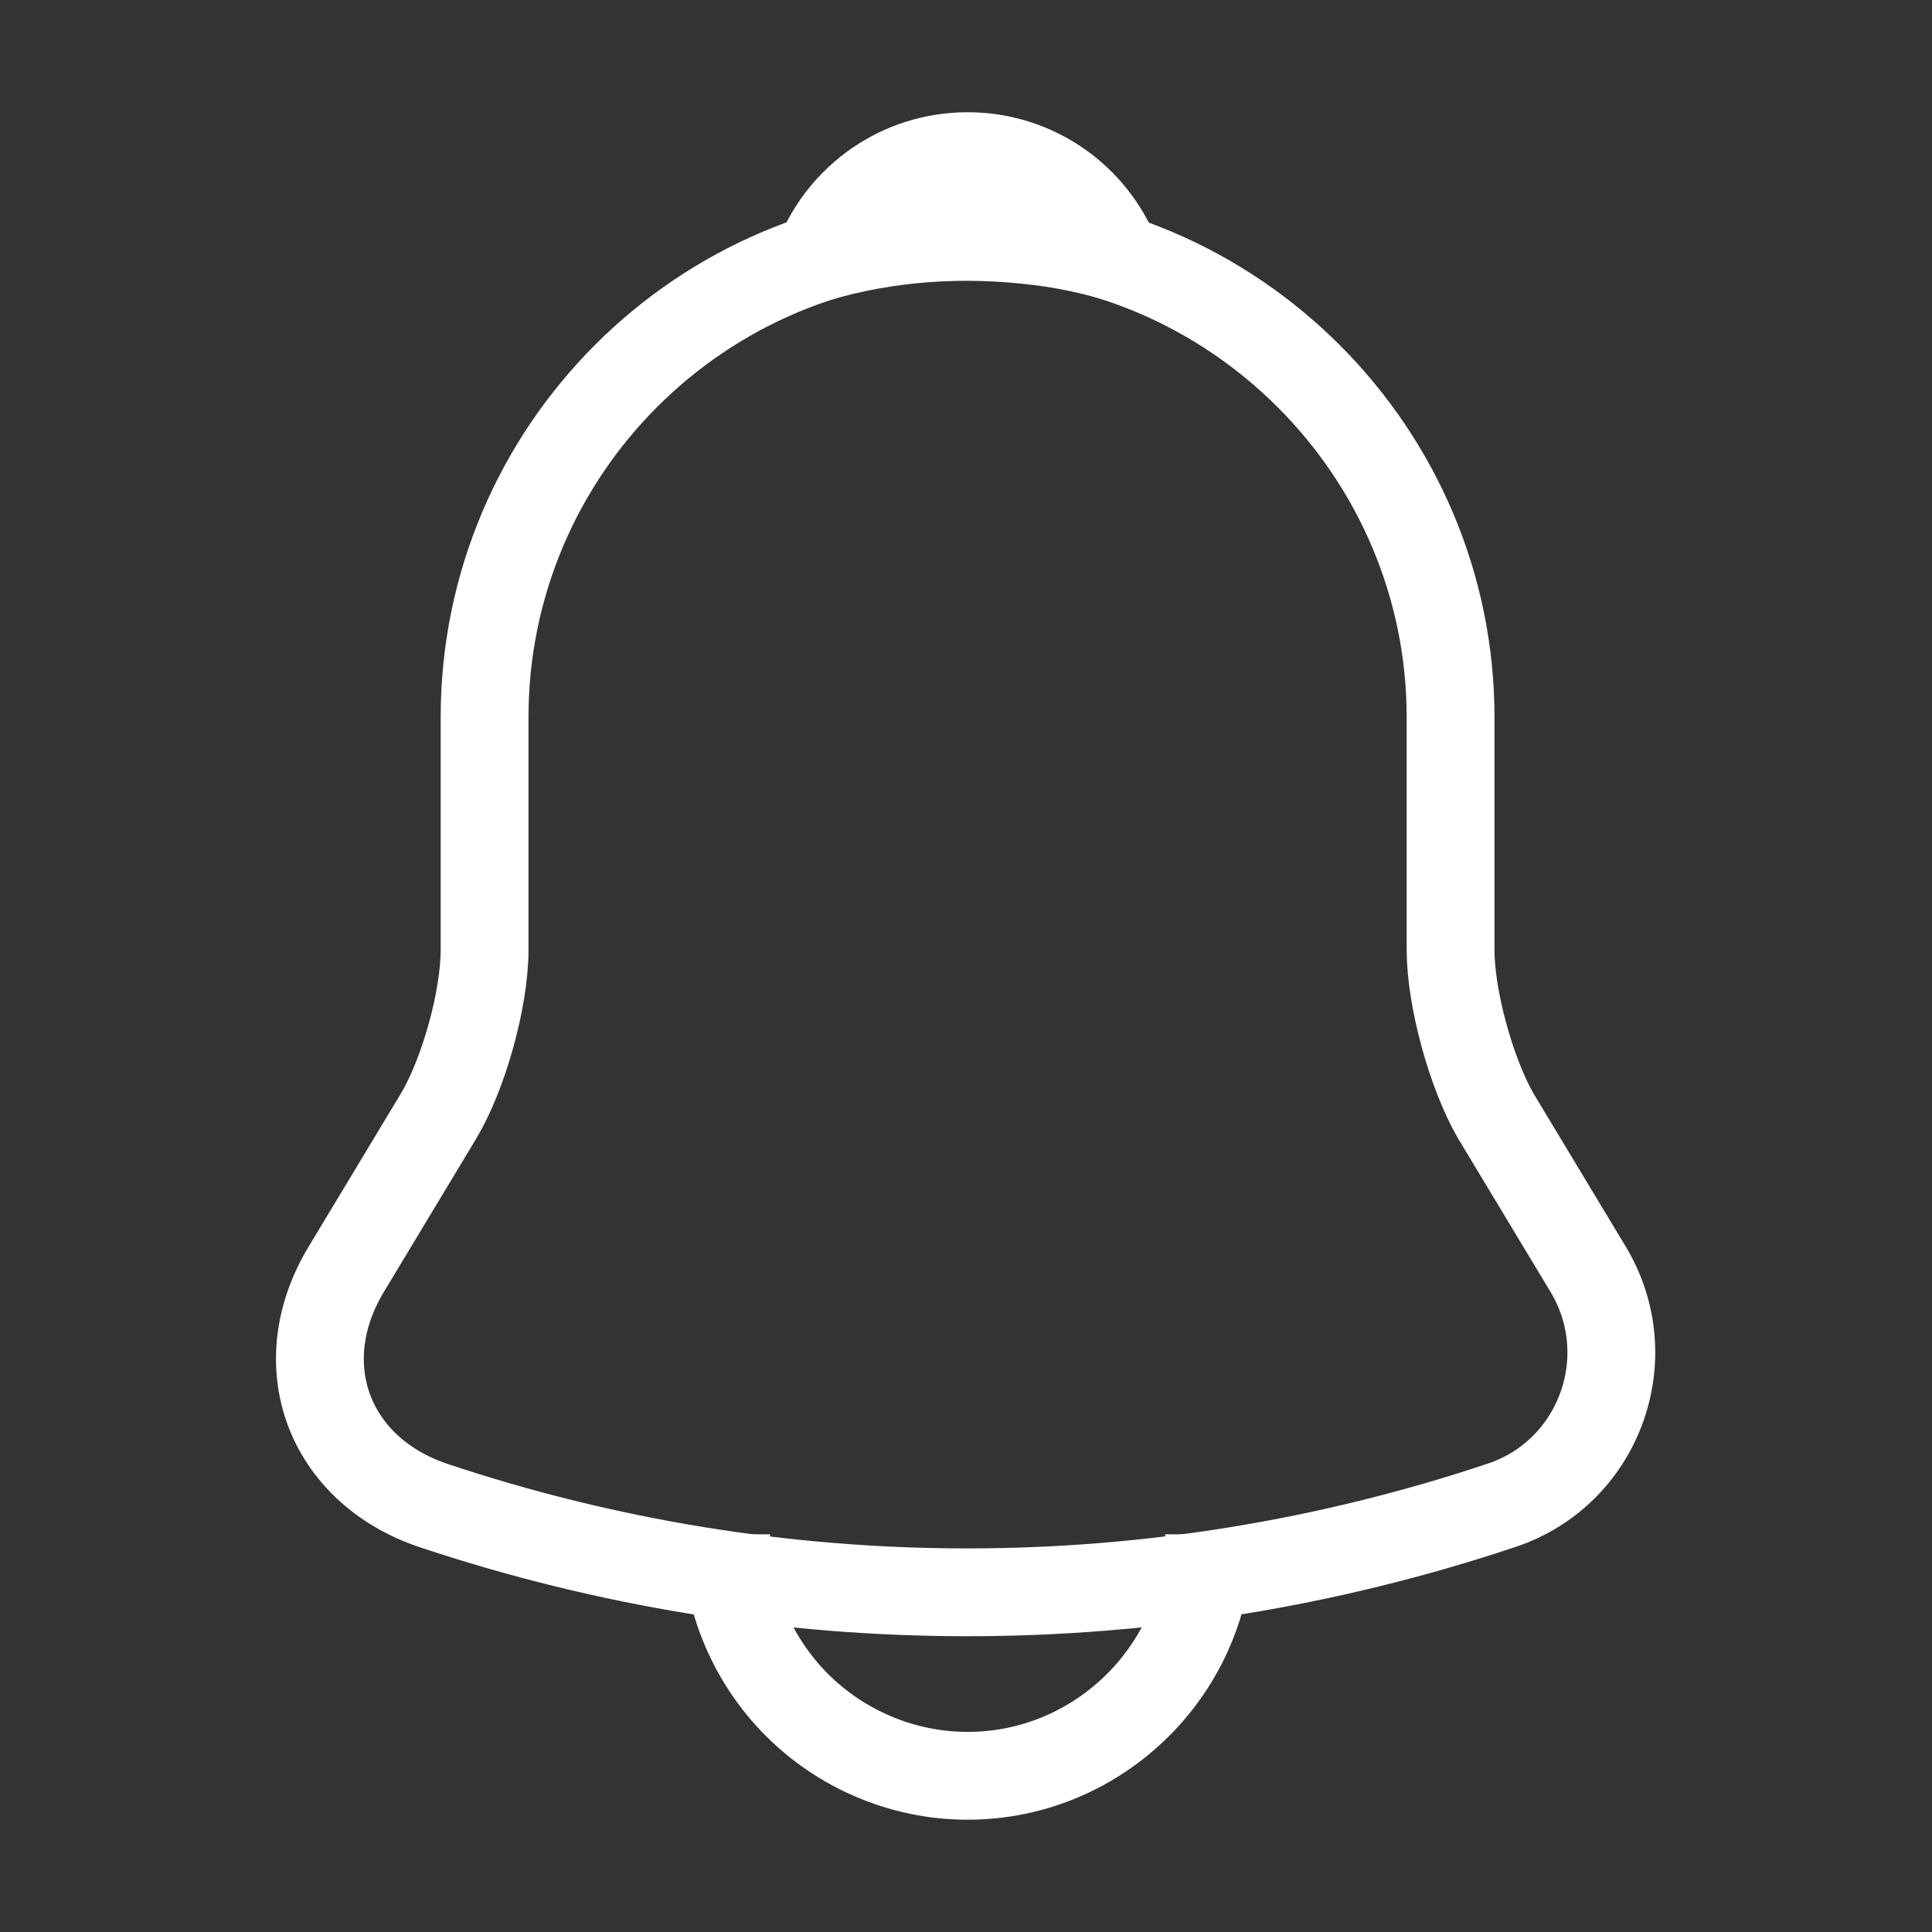<svg width="33" height="33" viewBox="0 0 33 33" fill="none" xmlns="http://www.w3.org/2000/svg">
<rect x="0" y="0" width="33" height="33" fill="#333333" stroke="none"/>
<g id="vuesax/linear/notification">
<g id="notification">
<path id="Vector" d="M16.527 4.001C11.976 4.001 8.277 7.7 8.277 12.252V16.225C8.277 17.064 7.92 18.343 7.494 19.058L5.912 21.684C4.936 23.306 5.61 25.108 7.397 25.713C13.324 27.693 19.718 27.693 25.644 25.713C27.308 25.163 28.036 23.197 27.129 21.684L25.547 19.058C25.135 18.343 24.777 17.064 24.777 16.225V12.252C24.777 7.714 21.065 4.001 16.527 4.001Z" stroke="white" stroke-width="1.5" stroke-miterlimit="10" stroke-linecap="round"/>
<path id="Vector_2" d="M19.071 4.4C18.645 4.276 18.205 4.18 17.751 4.125C16.431 3.96 15.166 4.056 13.984 4.4C14.383 3.382 15.373 2.667 16.527 2.667C17.683 2.667 18.672 3.382 19.071 4.4Z" stroke="white" stroke-width="1.5" stroke-miterlimit="10" stroke-linecap="round" stroke-linejoin="round"/>
<path id="Vector_3" d="M20.652 26.207C20.652 28.476 18.796 30.332 16.527 30.332C15.4 30.332 14.355 29.865 13.613 29.122C12.87 28.38 12.402 27.335 12.402 26.207" stroke="white" stroke-width="1.5" stroke-miterlimit="10"/>
</g>
</g>
</svg>
